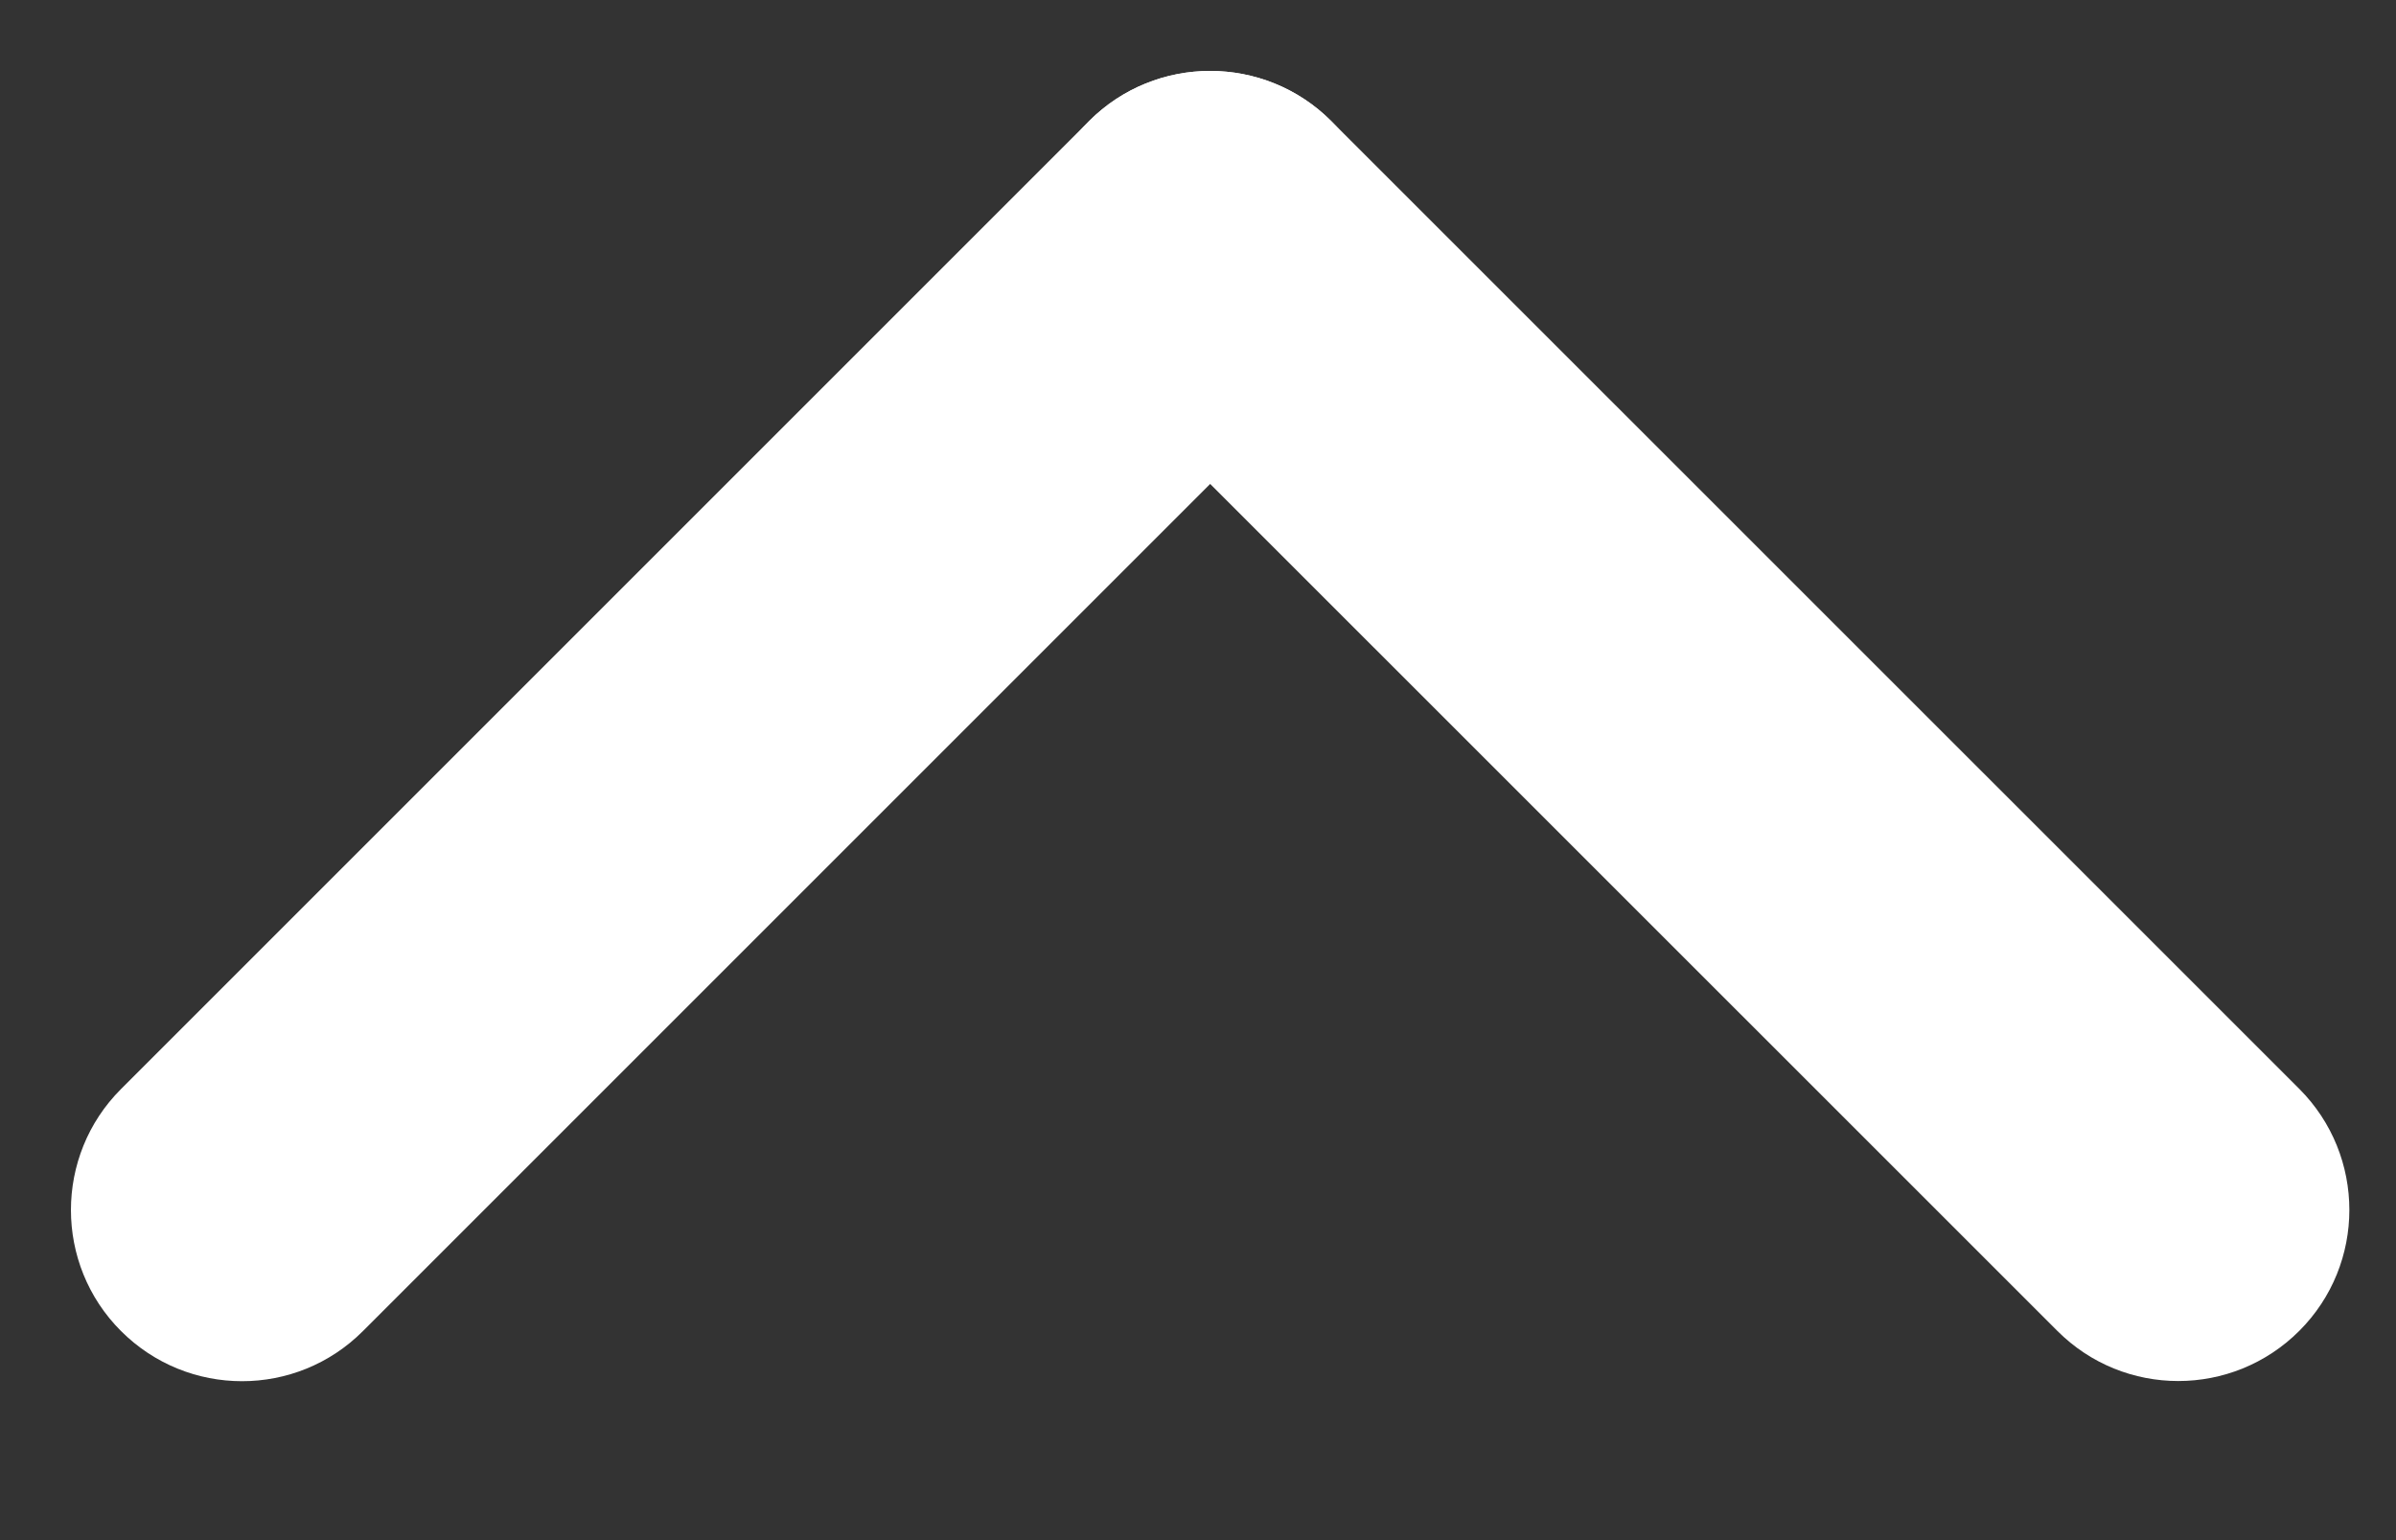 <svg width="14" height="9" viewBox="0 0 14 9" fill="none" xmlns="http://www.w3.org/2000/svg">
<rect x="0" y="0" width="14" height="9" fill="#333333" stroke="none"/>
<path d="M6.364 0.707C6.754 0.317 7.388 0.317 7.778 0.707C8.169 1.098 8.169 1.731 7.778 2.121L2.121 7.778C1.731 8.169 1.098 8.169 0.707 7.778C0.317 7.388 0.317 6.754 0.707 6.364L6.364 0.707Z" fill="white"/>
<path d="M13.435 6.363C13.825 6.754 13.825 7.387 13.435 7.777C13.044 8.168 12.411 8.168 12.021 7.777L6.364 2.121C5.973 1.73 5.973 1.098 6.364 0.707C6.754 0.317 7.388 0.317 7.778 0.707L13.435 6.363Z" fill="white"/>
</svg>
